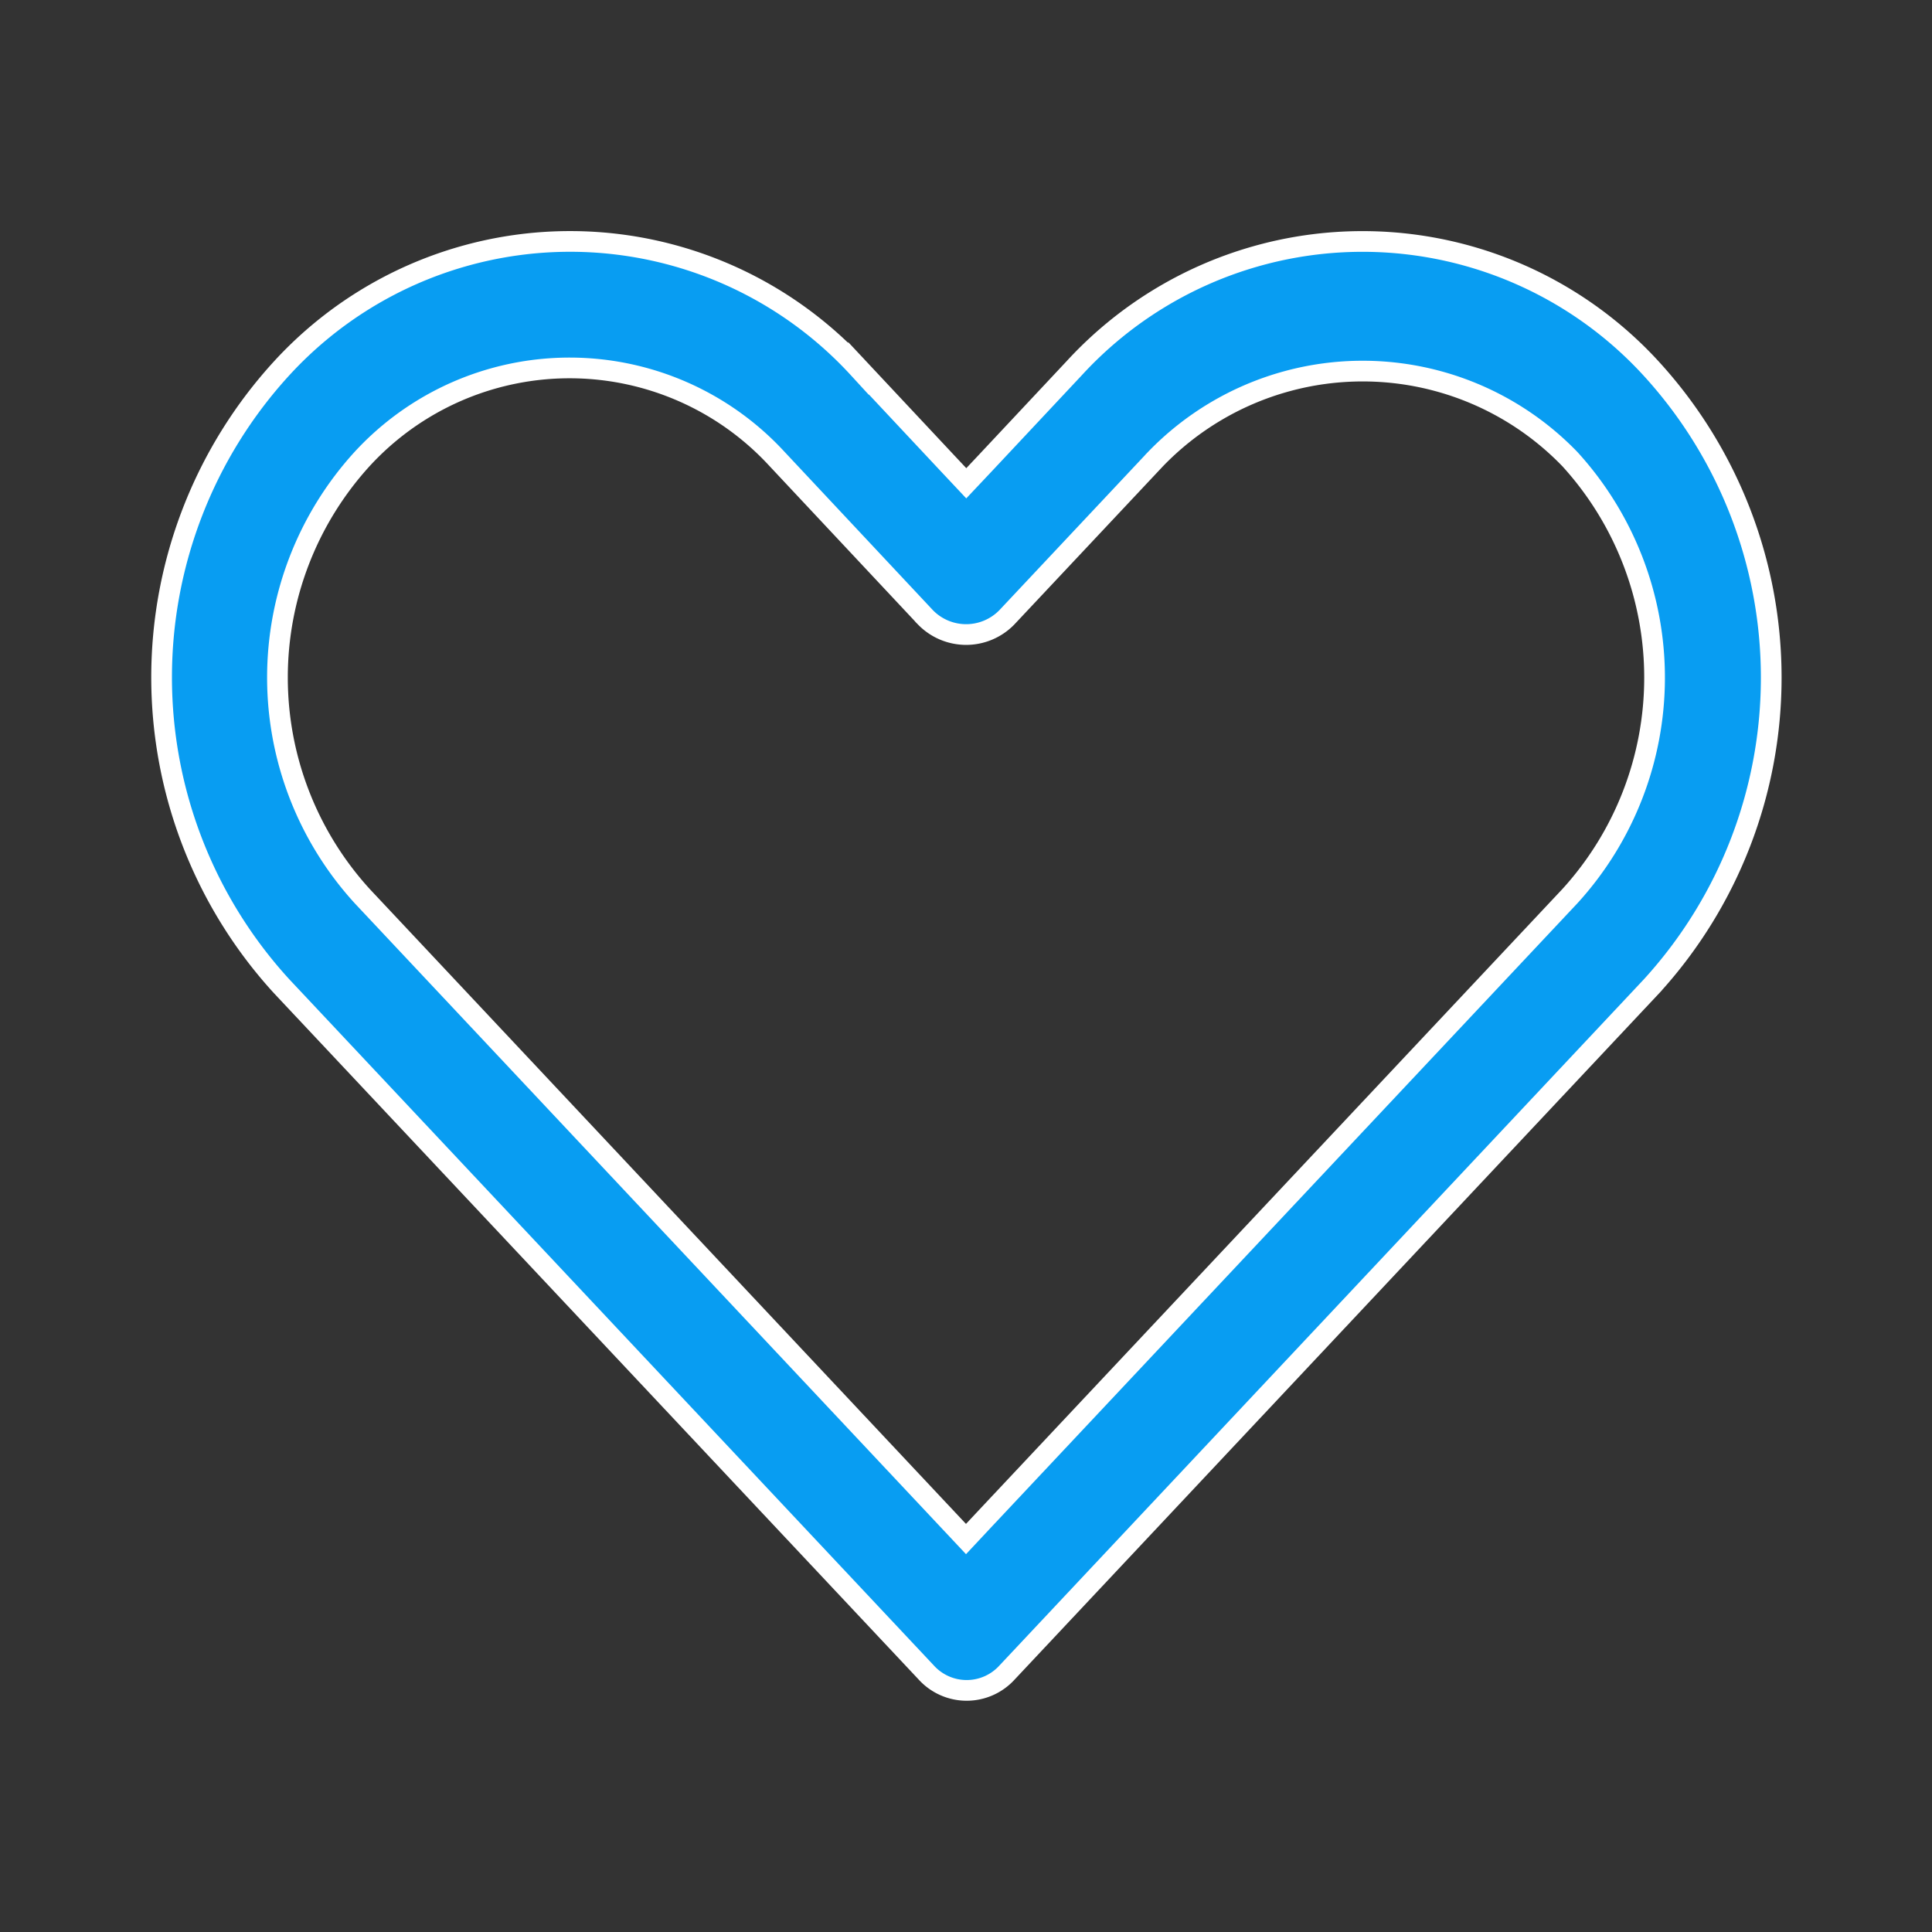 <svg xmlns="http://www.w3.org/2000/svg" width="28" height="28" viewBox="0 0 28 28">
    <rect x="0" y="0" width="28" height="28" fill="#333333" stroke="none"/>
    <g id="liked_selected" transform="translate(-682 -4011)">
        <path id="Rectangle_4890" fill="none" d="M0 0H28V28H0z" data-name="Rectangle 4890" transform="translate(682 4011)"/>
        <path id="Path_20054" fill="#089df2" stroke="#fff" stroke-width="0.3px" d="M224.74 414.083a5.671 5.671 0 0 0-8.36 0l-1.3 1.387-.263.279-.262-.279-1.3-1.388a5.671 5.671 0 0 0-8.359 0 6.632 6.632 0 0 0 0 8.958l9.339 9.942a.791.791 0 0 0 1.175 0l9.339-9.944a6.635 6.635 0 0 0-.009-8.955zm-1.176 7.651l-8.489 9.036-.262.28-.263-.28-8.486-9.036a4.7 4.7 0 0 1 0-6.34 4.085 4.085 0 0 1 6.008 0l2.155 2.3a.823.823 0 0 0 1.176 0l2.155-2.294a4.172 4.172 0 0 1 6.008 0 4.7 4.7 0 0 1-.002 6.334z" data-name="Path 20054" transform="translate(481.187 3602.255)"/>
    </g>
</svg>
